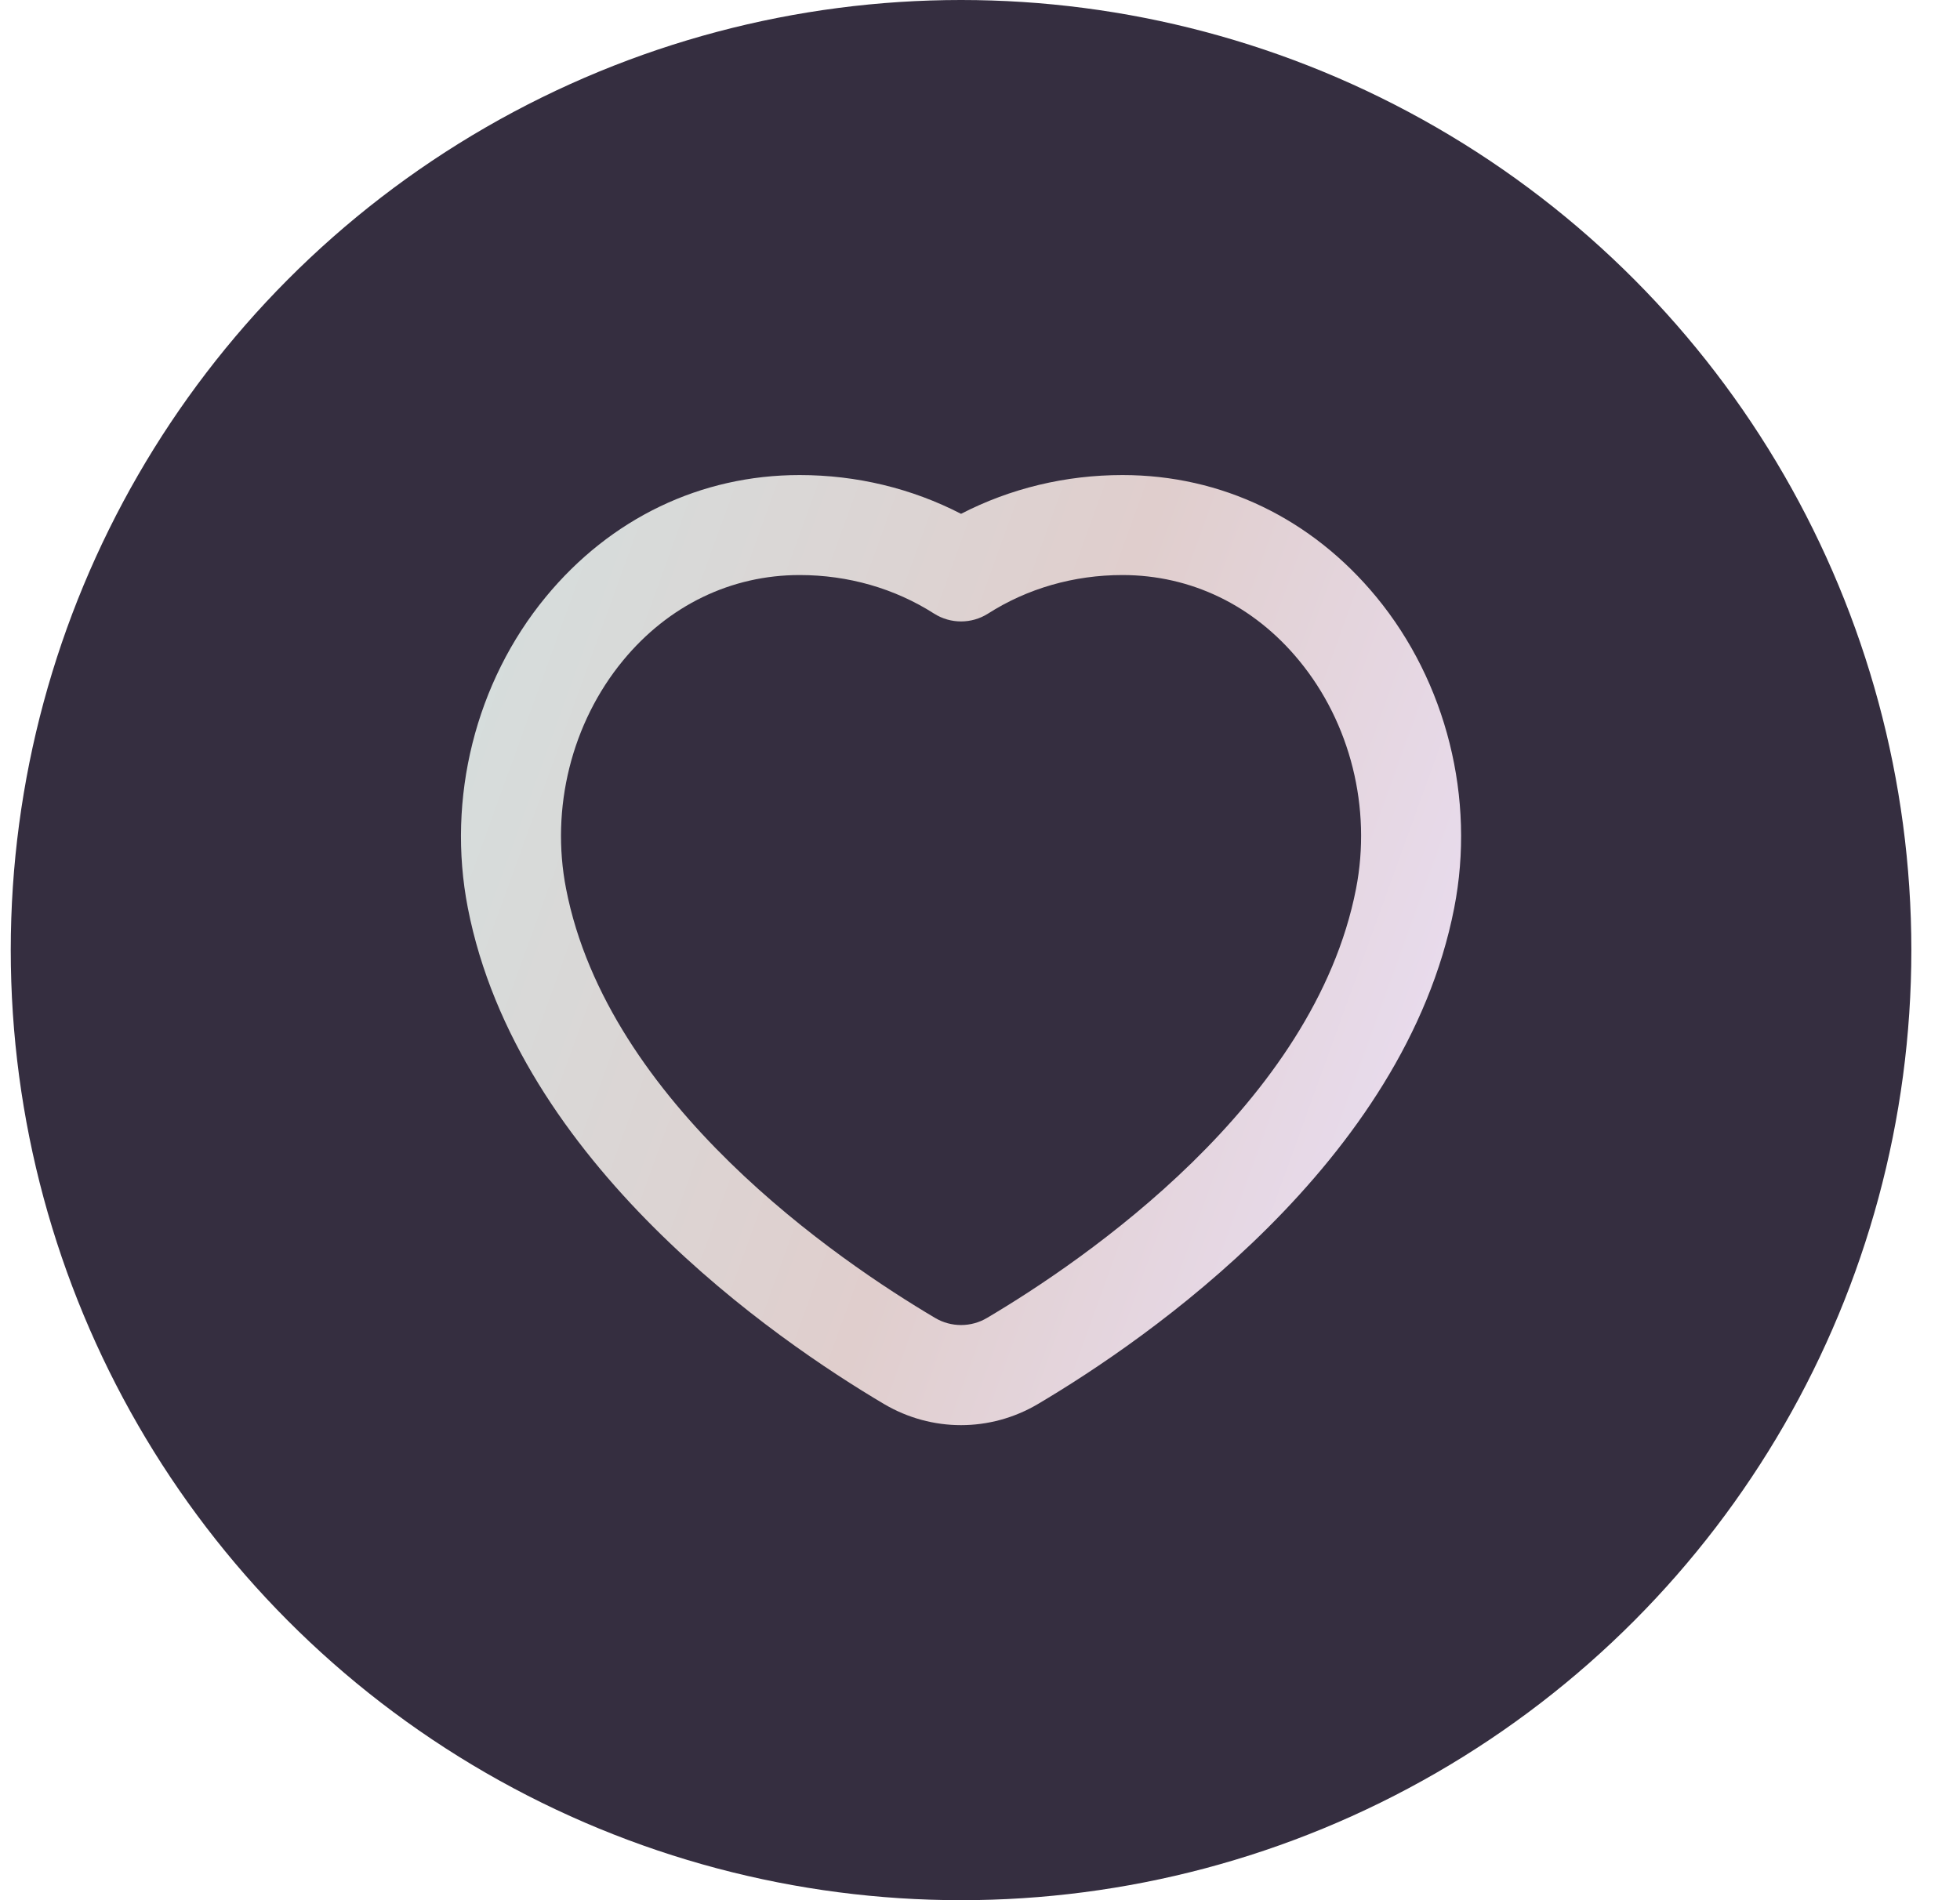 <svg width="33" height="32" viewBox="0 0 33 32" fill="none" xmlns="http://www.w3.org/2000/svg">
<circle cx="16.181" cy="16" r="16" fill="#352E40"/>
<path d="M23.173 10.053C22.082 8.729 20.565 8 18.899 8C17.939 8 17.01 8.225 16.181 8.653C15.352 8.225 14.423 8 13.463 8C11.797 8 10.279 8.729 9.189 10.053C8.007 11.487 7.517 13.445 7.877 15.291C8.714 19.581 13.057 22.563 14.887 23.646C15.286 23.881 15.733 24 16.18 24C16.627 24 17.075 23.881 17.474 23.645C19.303 22.563 23.647 19.581 24.484 15.291C24.845 13.445 24.354 11.487 23.173 10.053ZM22.831 14.968C22.125 18.589 18.25 21.229 16.617 22.195C16.349 22.354 16.013 22.354 15.745 22.195C14.112 21.229 10.236 18.589 9.531 14.968C9.266 13.611 9.624 12.174 10.49 11.123C11.255 10.194 12.311 9.684 13.463 9.684C14.28 9.684 15.063 9.909 15.728 10.334C16.004 10.509 16.358 10.509 16.634 10.334C17.299 9.909 18.081 9.684 18.898 9.684C20.052 9.684 21.108 10.194 21.872 11.123C22.738 12.174 23.096 13.611 22.831 14.968Z" fill="url(#paint0_linear_0_2758)"/>
<defs>
<linearGradient id="paint0_linear_0_2758" x1="7.589" y1="7.12" x2="29.547" y2="15.073" gradientUnits="userSpaceOnUse">
<stop stop-color="#D4E0DF"/>
<stop offset="0.5" stop-color="#E0CECD"/>
<stop offset="1" stop-color="#EDE3FF"/>
</linearGradient>
</defs>
</svg>
